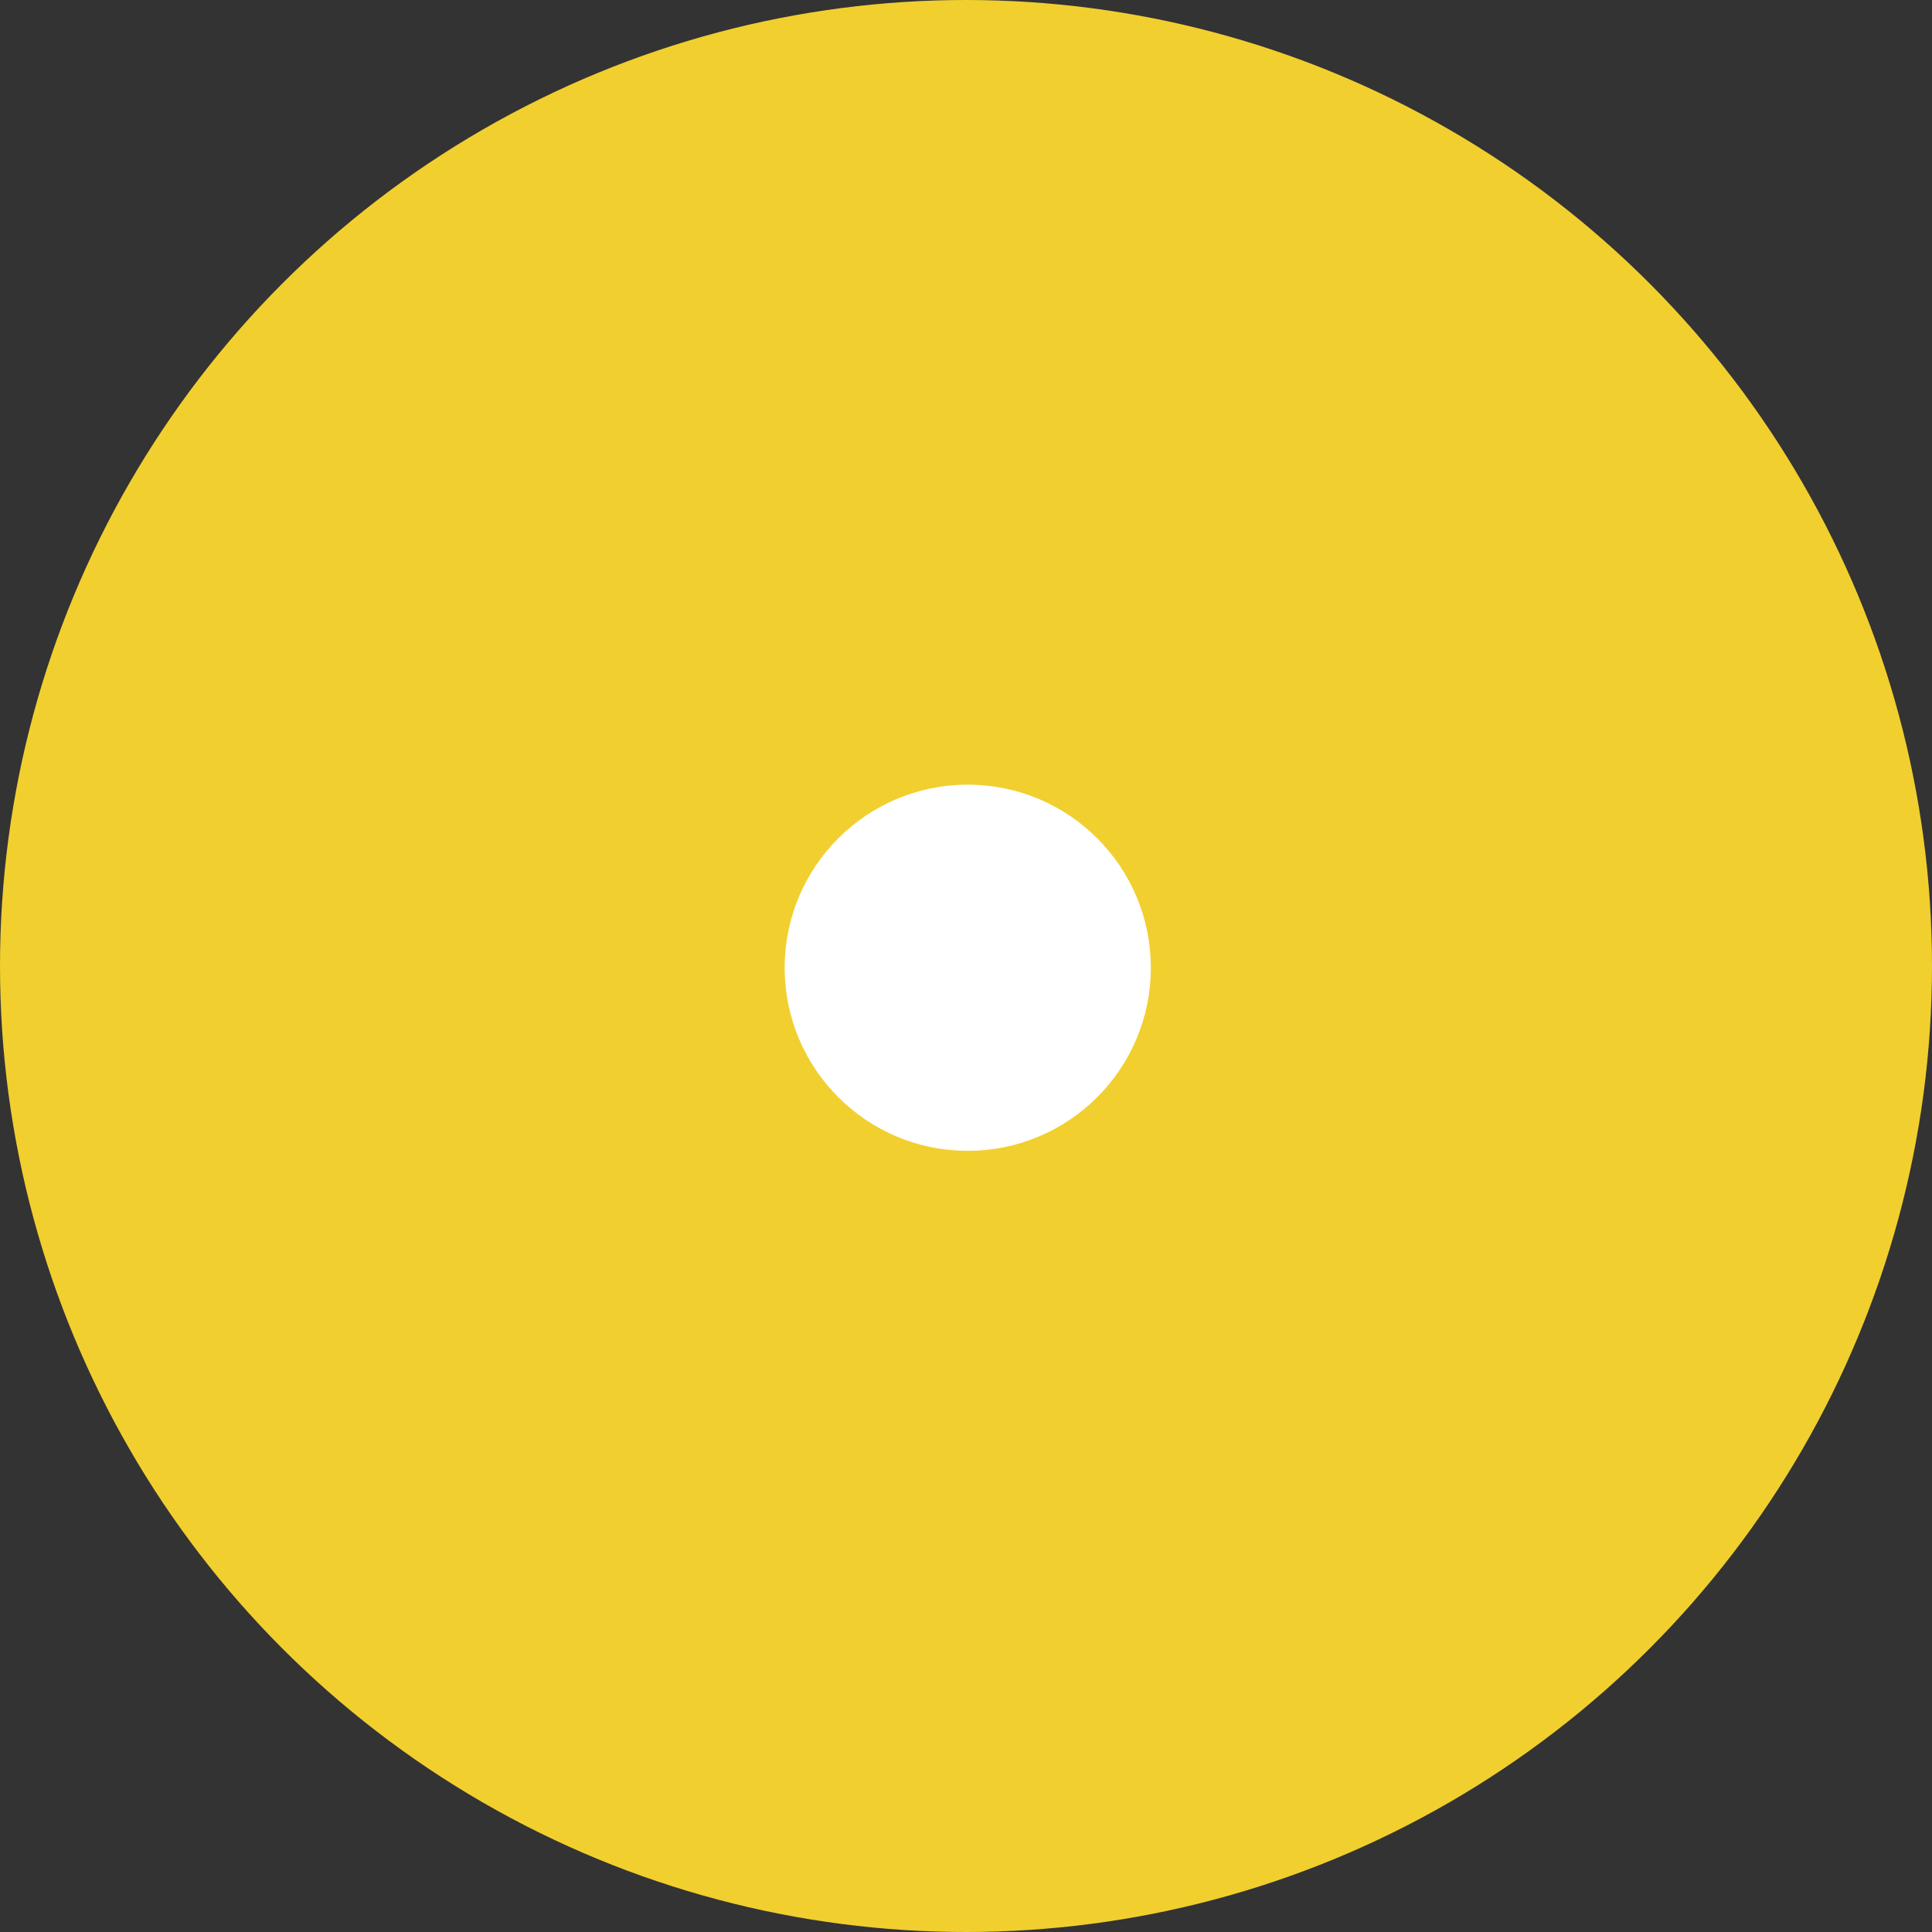<svg xmlns="http://www.w3.org/2000/svg" viewBox="0 0 554 554"><rect x="0" y="0" width="554" height="554" fill="#333333" stroke="none"/><defs><style>.cls-1{fill:#f1cf2e;}.cls-2{fill:#fff;}</style></defs><title>bullet-blue_1</title><g id="Layer_2" data-name="Layer 2"><g id="Layer_1-2" data-name="Layer 1"><circle class="cls-1" cx="277" cy="277" r="277"/><circle class="cls-2" cx="277.5" cy="277.5" r="52.5"/></g></g></svg>